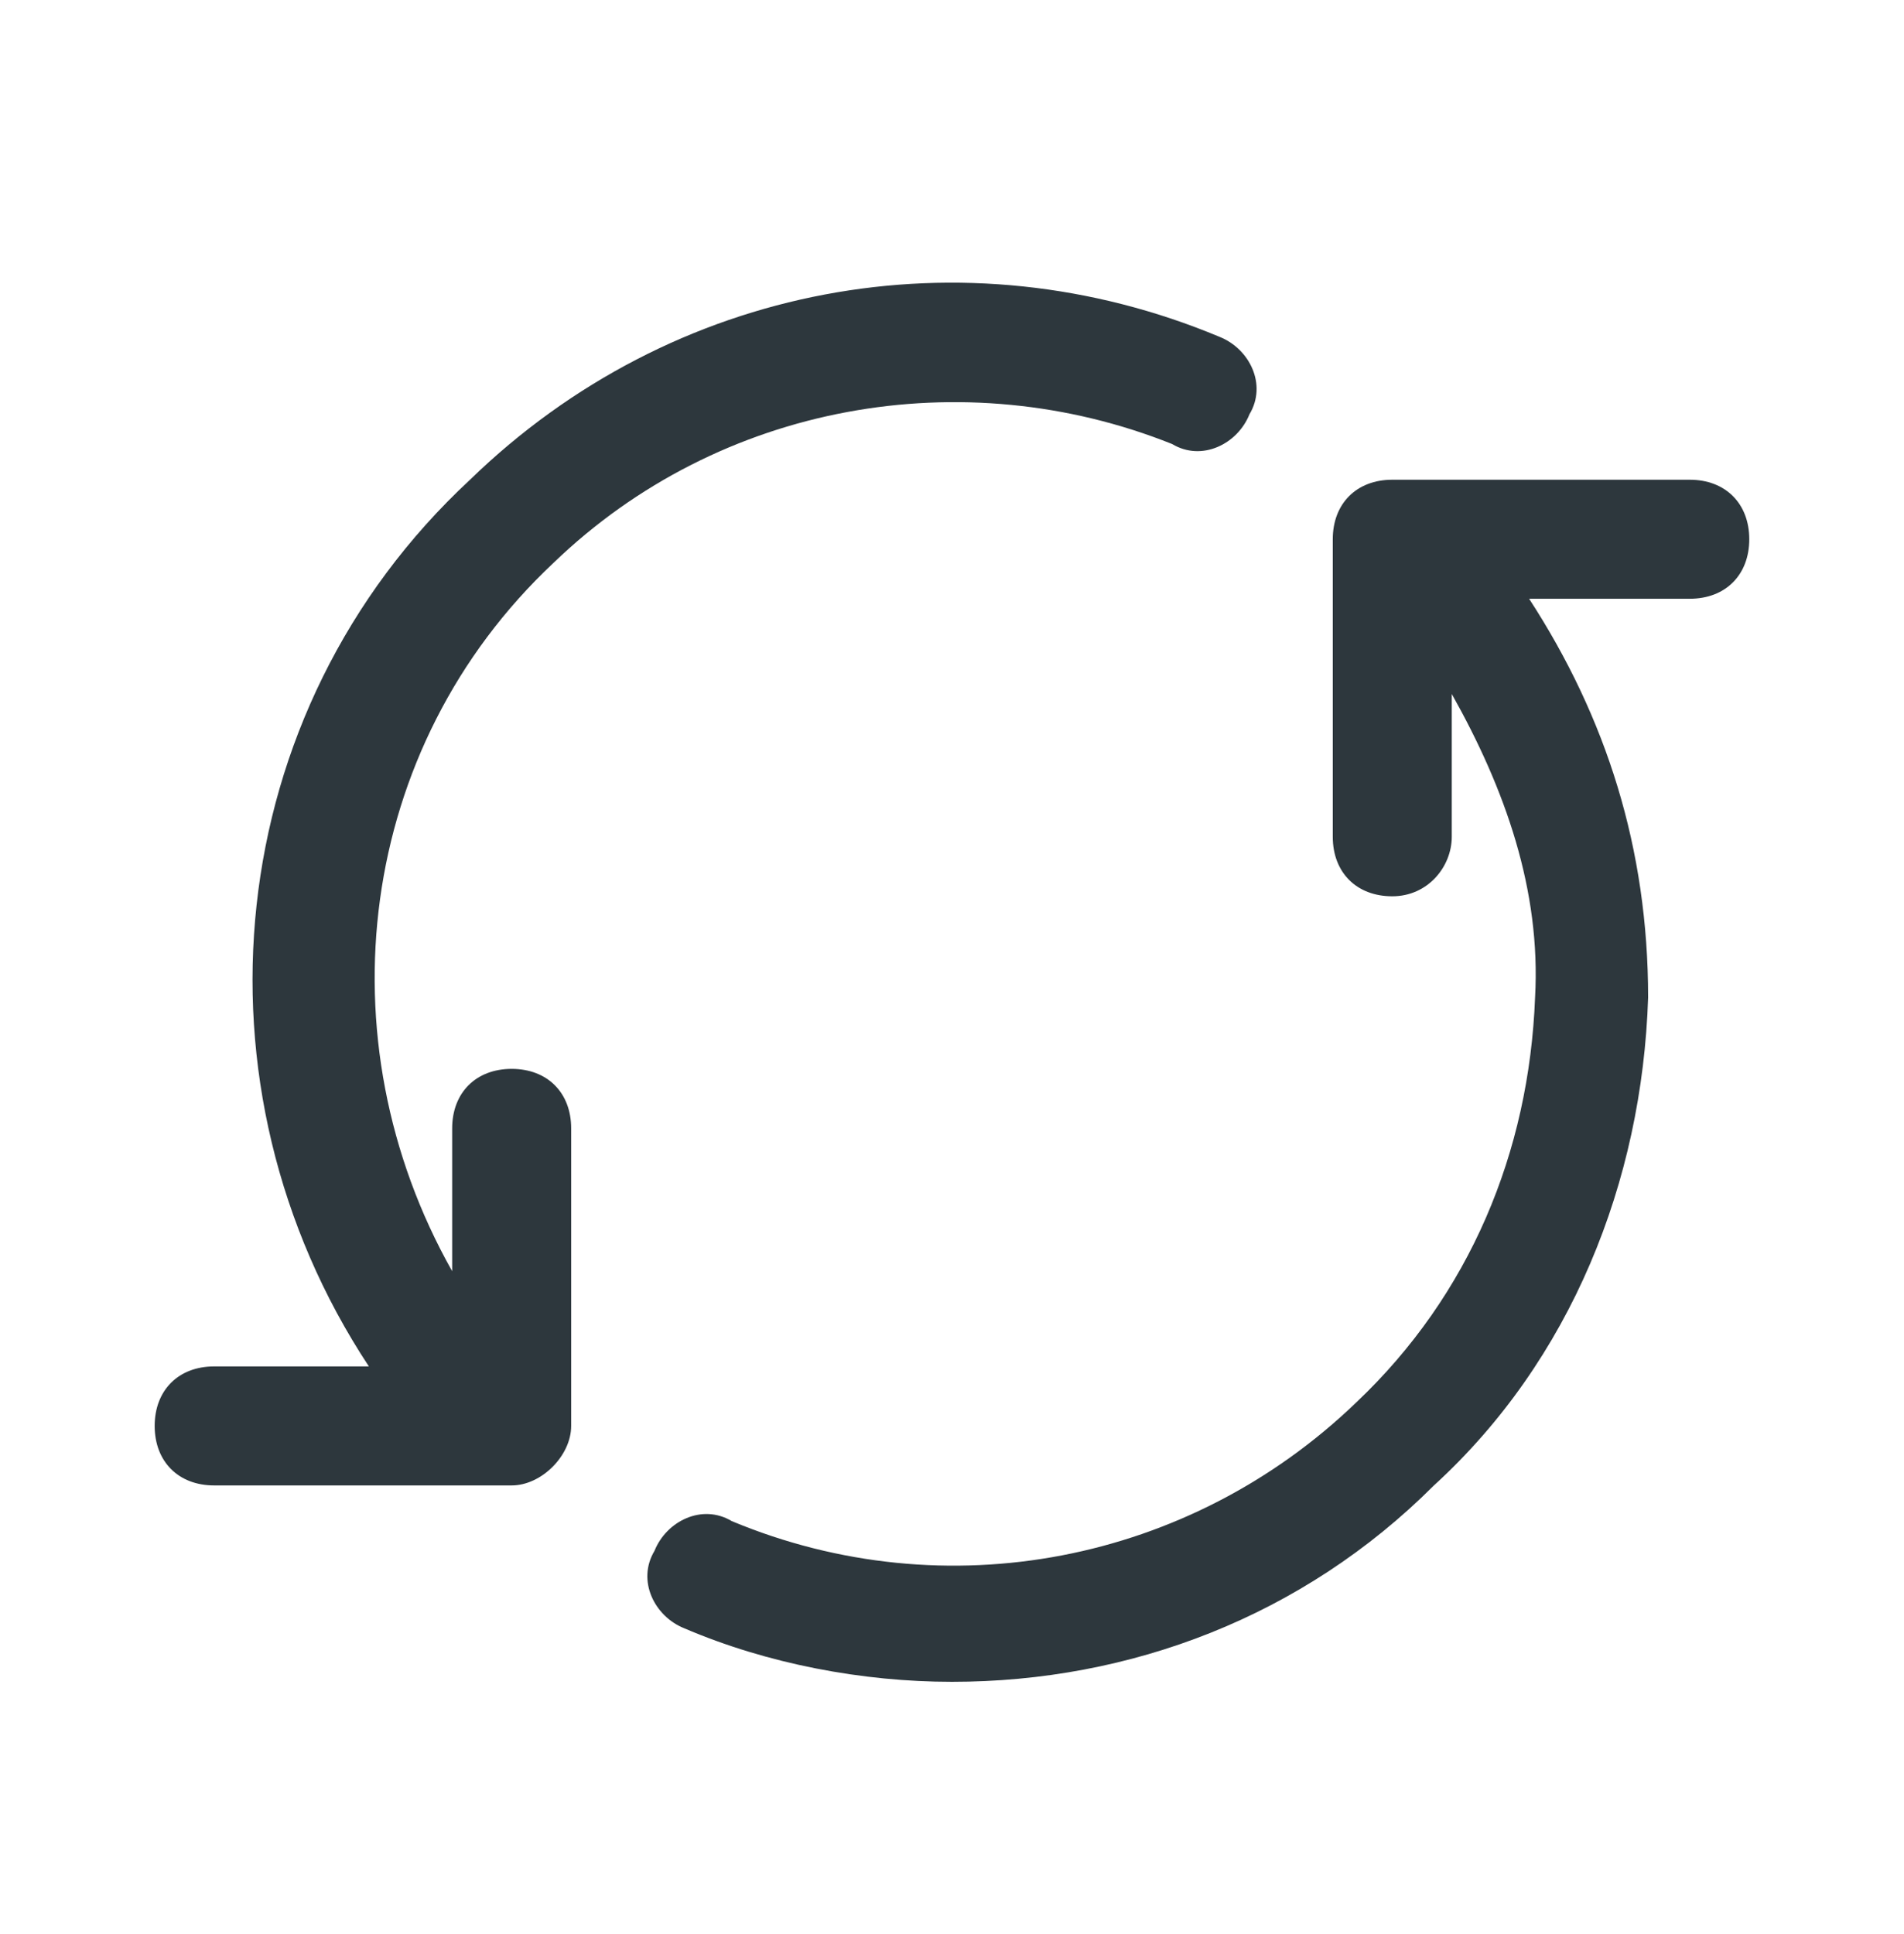 <svg width="64" height="65" viewBox="0 0 64 65" fill="none" xmlns="http://www.w3.org/2000/svg">
<path d="M17.199 35.923C15.999 35.923 15.199 36.723 15.199 37.923V42.723C10.799 34.923 11.999 25.123 18.599 18.923C24.199 13.523 32.399 12.123 39.399 14.923C40.399 15.523 41.599 14.923 41.999 13.923C42.599 12.923 41.999 11.723 40.999 11.323C32.399 7.723 22.599 9.523 15.799 16.123C7.399 23.923 6.199 36.523 12.399 45.923H7.199C5.999 45.923 5.199 46.723 5.199 47.923C5.199 49.123 5.999 49.923 7.199 49.923H17.199C18.199 49.923 19.199 48.923 19.199 47.923V37.923C19.199 36.723 18.399 35.923 17.199 35.923Z" fill="#2D373D"/>
<path d="M56.799 16.123H46.799C45.599 16.123 44.799 16.923 44.799 18.123V28.123C44.799 29.323 45.599 30.123 46.799 30.123C47.999 30.123 48.799 29.123 48.799 28.123V23.323C50.599 26.523 51.799 29.923 51.599 33.523C51.399 38.723 49.399 43.523 45.599 47.123C39.999 52.523 31.799 54.123 24.599 51.123C23.599 50.523 22.399 51.123 21.999 52.123C21.399 53.123 21.999 54.323 22.999 54.723C25.799 55.923 28.999 56.523 31.999 56.523C37.999 56.523 43.799 54.323 48.199 49.923C52.799 45.723 55.199 39.723 55.399 33.523C55.399 28.523 53.999 24.123 51.399 20.123H56.799C57.999 20.123 58.799 19.323 58.799 18.123C58.799 16.923 57.999 16.123 56.799 16.123Z" fill="#2D373D"/>
</svg>
